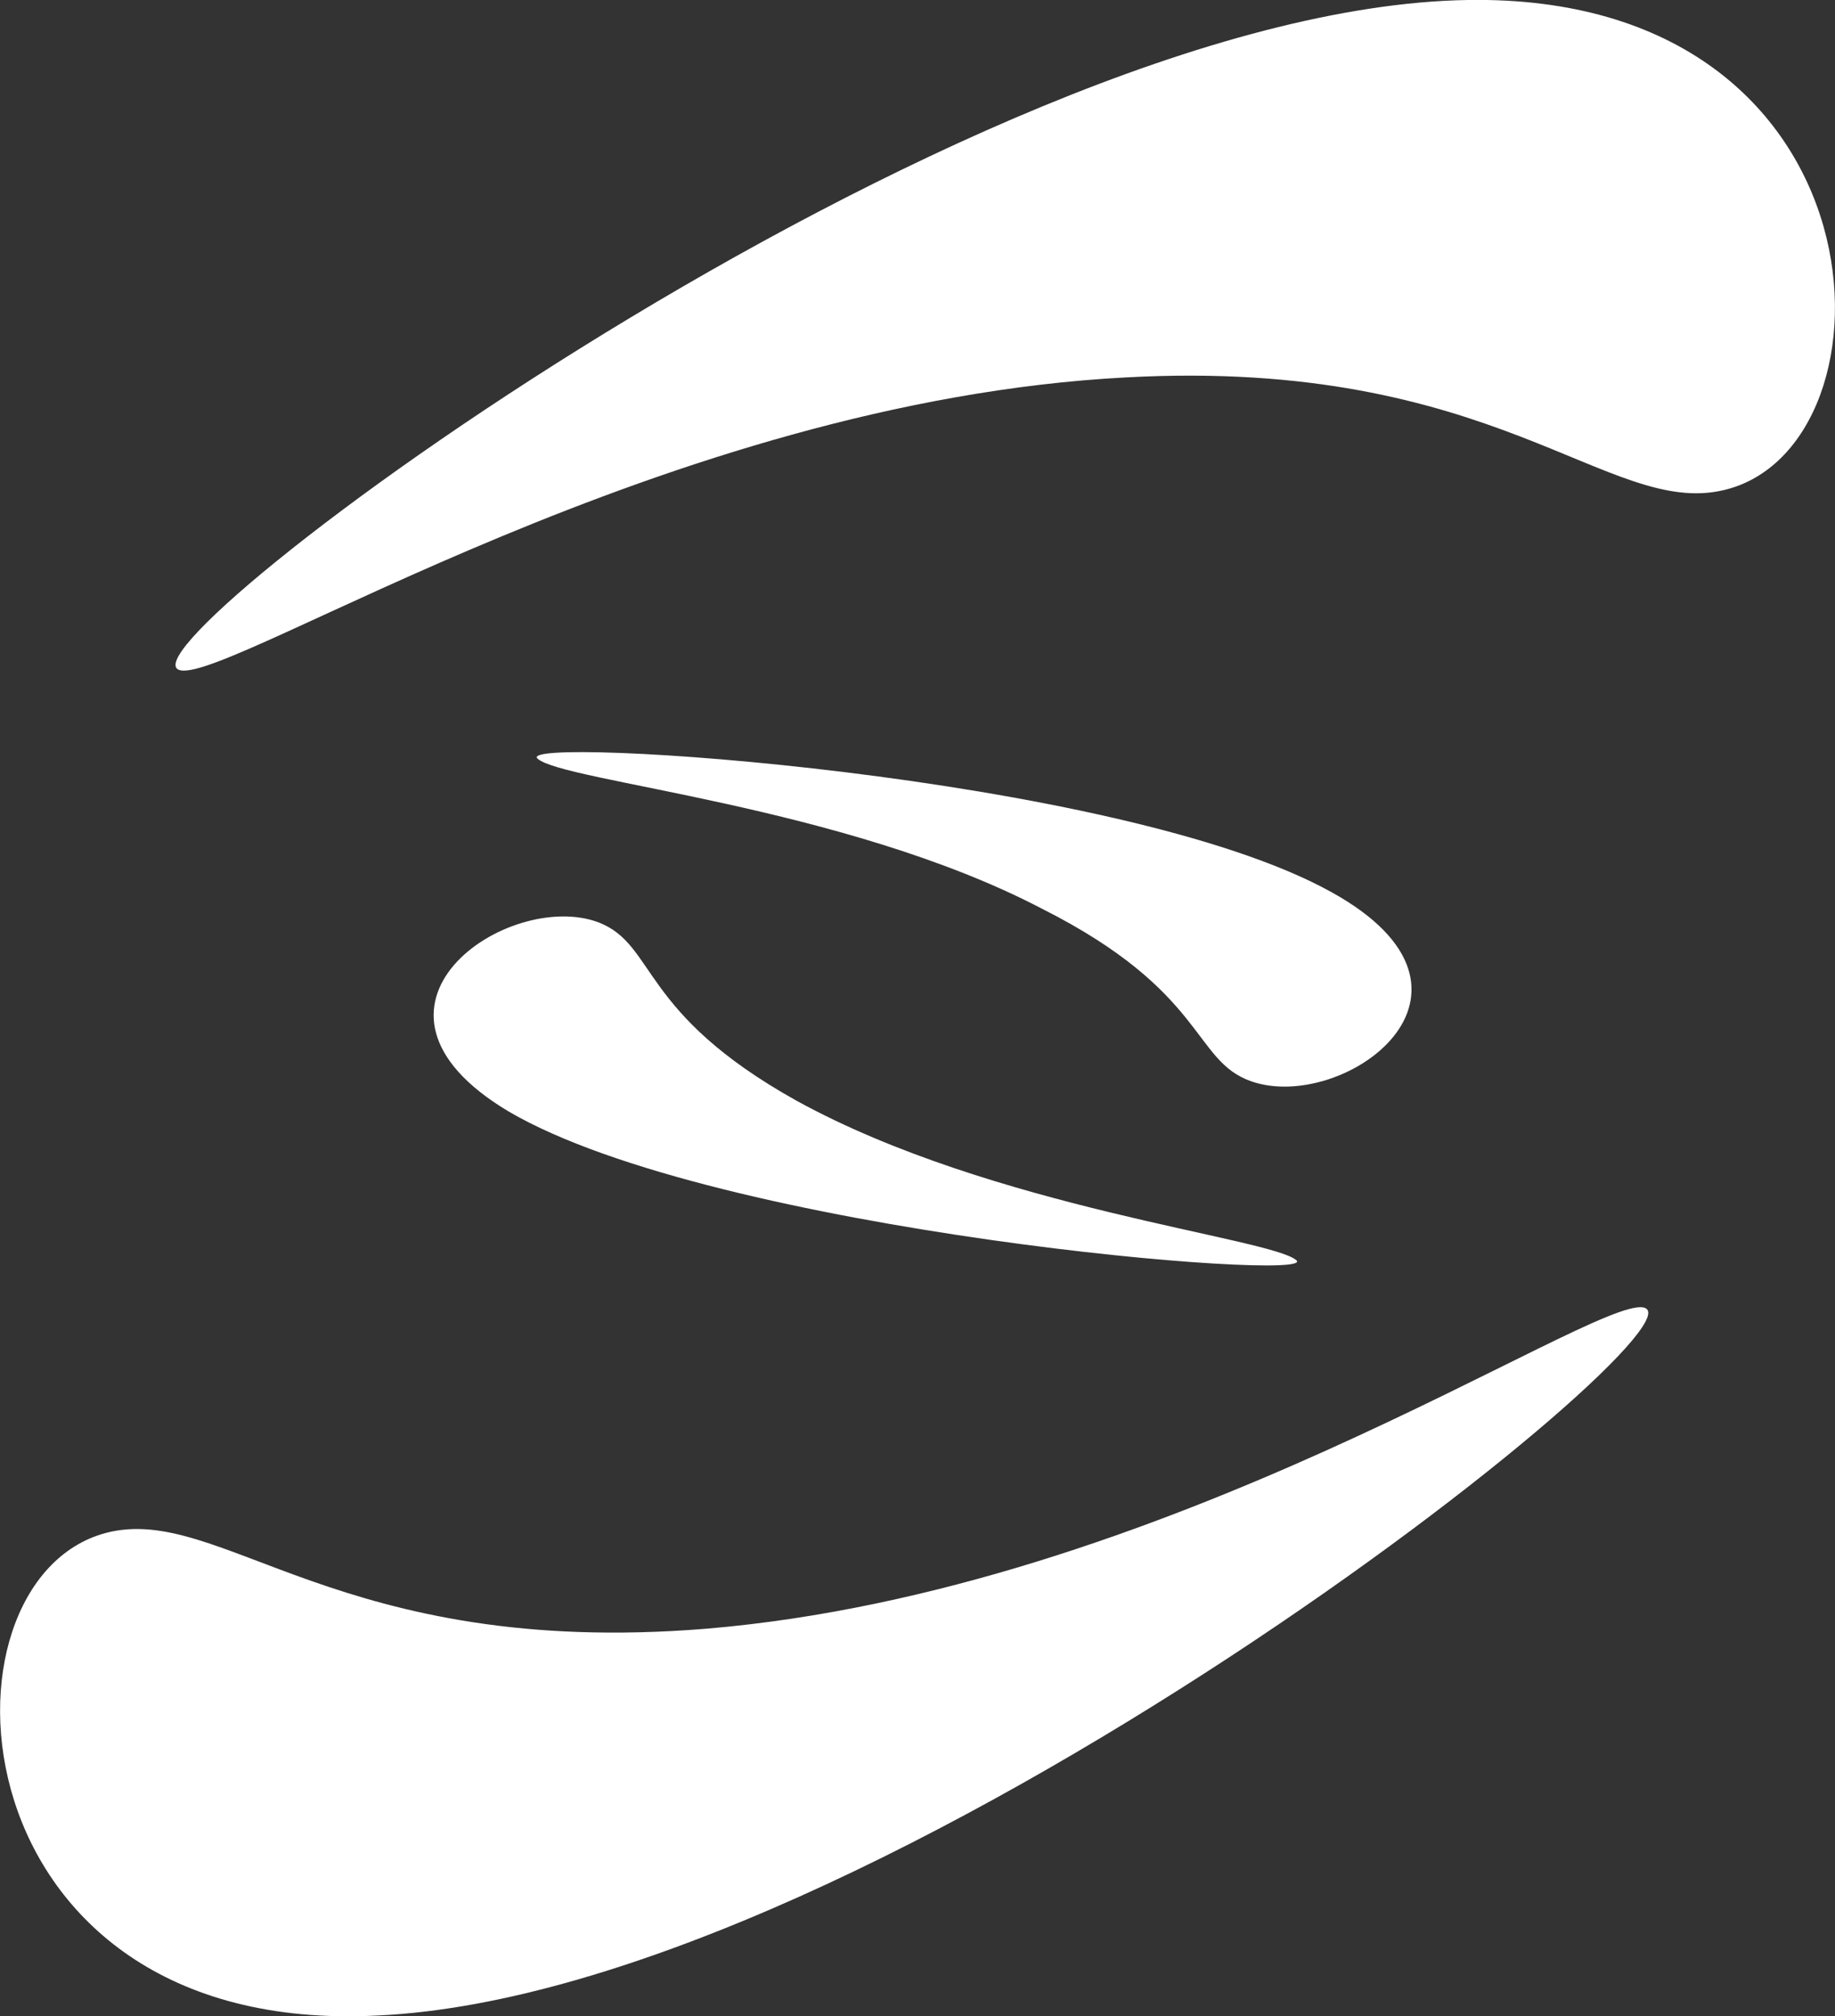 <svg xmlns="http://www.w3.org/2000/svg" viewBox="0 0 29.12 32"><rect x="0" y="0" width="29.12" height="32" fill="#333333" stroke="none"/><g id="Layer_1" data-name="Layer 1"><path d="M1.68,24.33c-2.86.76-2.46,8,4.3,7.66,8-.36,21.38-11.06,20.09-11.24-.86-.13-7.59,4.49-14.86,5.1C5.35,26.33,3.51,23.85,1.68,24.33Z" style="fill:#fff"/><path d="M27.35,7.78c2.89-.67,2.7-7.89-4.06-7.78C15.3.13,1.58,10.42,2.87,10.64c.86.15,7.71-4.27,15-4.65C23.74,5.67,25.51,8.21,27.35,7.78Z" style="fill:#fff"/><path d="M19.85,17.16c1.46.52,4.15-1.41,1.28-3-3.38-1.88-13-2.49-12.6-2.12s4.86.74,8,2.38C19.15,15.74,18.92,16.83,19.85,17.16Z" style="fill:#fff"/><path d="M9.5,14.64c-1.43-.54-4.21,1.34-1.43,3C11.36,19.57,21,20.36,20.57,20s-4.82-.82-7.93-2.53C10.13,16.07,10.42,15,9.5,14.64Z" style="fill:#fff"/></g></svg>